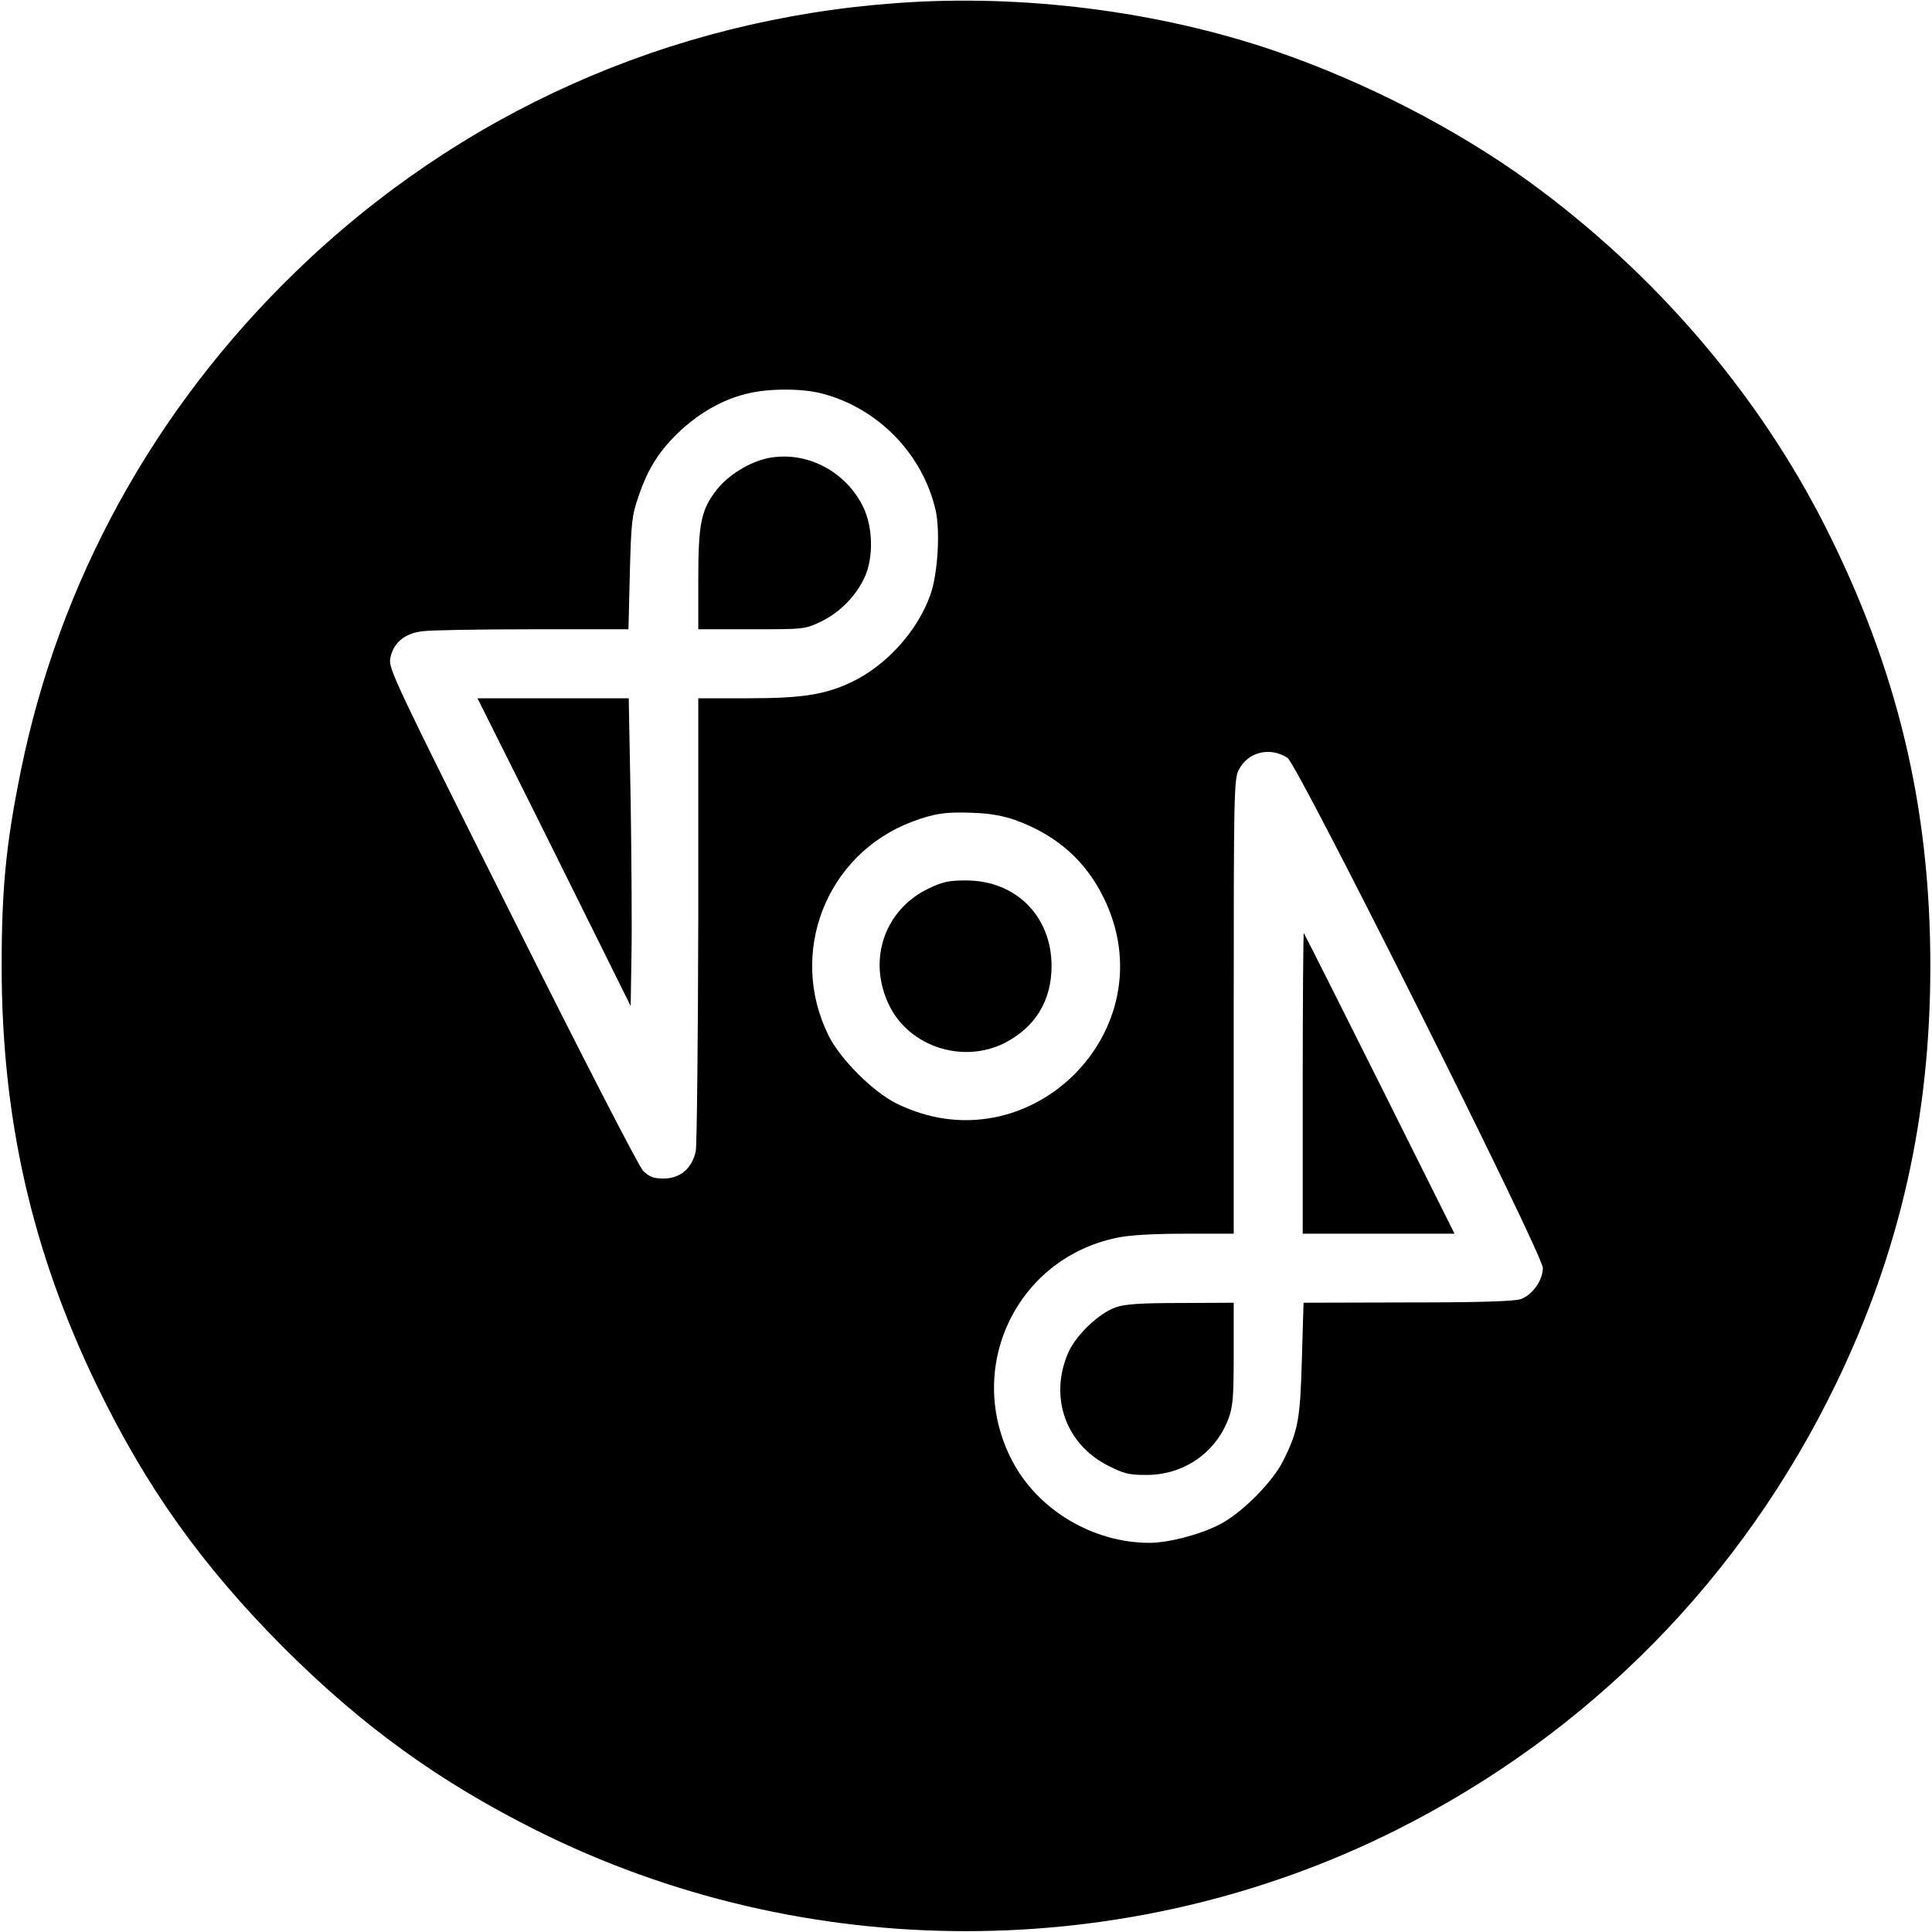 <?xml version="1.0" standalone="no"?>
<!DOCTYPE svg PUBLIC "-//W3C//DTD SVG 20010904//EN"
 "http://www.w3.org/TR/2001/REC-SVG-20010904/DTD/svg10.dtd">
<svg version="1.0" xmlns="http://www.w3.org/2000/svg"
 width="700pt" height="700pt" viewBox="0 0 700 700"
 preserveAspectRatio="xMidYMid meet">
<g transform="translate(0,700) scale(0.1,-0.1)"
fill="#000000" stroke="none">
<path d="M3251 6989 c-826 -59 -1587 -399 -2180 -974 -512 -496 -856 -1120
-996 -1810 -53 -262 -69 -423 -69 -705 0 -551 109 -1032 344 -1518 180 -372
382 -655 679 -953 285 -284 560 -483 913 -660 974 -488 2142 -488 3116 0 702
352 1254 913 1596 1621 231 479 340 964 340 1510 0 579 -120 1077 -382 1595
-245 483 -618 917 -1072 1247 -265 192 -597 363 -925 475 -421 143 -909 205
-1364 172z m-276 -1414 c205 -52 368 -219 415 -424 17 -75 8 -230 -19 -306
-47 -132 -160 -257 -287 -317 -96 -45 -178 -58 -376 -58 l-178 0 0 -797 c-1
-439 -5 -818 -9 -843 -13 -63 -56 -100 -117 -100 -37 0 -51 6 -74 28 -16 17
-210 393 -475 923 -425 849 -448 897 -441 934 11 56 52 91 118 98 29 4 209 7
399 7 l346 0 5 203 c5 185 7 209 32 280 34 101 77 168 155 240 71 65 154 111
239 131 77 19 195 19 267 1z m1690 -1321 c37 -24 925 -1798 925 -1848 0 -45
-38 -98 -80 -113 -25 -8 -147 -12 -411 -12 l-376 -1 -6 -202 c-6 -220 -13
-262 -69 -373 -37 -73 -141 -179 -219 -223 -67 -38 -191 -72 -264 -72 -205 0
-404 119 -497 296 -175 333 11 732 377 809 46 10 130 15 248 15 l177 0 0 823
c0 763 1 825 18 857 32 65 113 86 177 44z m-984 -226 c147 -54 252 -146 318
-281 235 -479 -272 -982 -751 -745 -85 42 -204 161 -246 246 -148 299 -9 656
301 774 81 31 125 37 222 33 63 -2 110 -11 156 -27z"/>
<path d="M2782 5340 c-66 -14 -142 -60 -184 -113 -58 -74 -68 -122 -68 -329
l0 -178 193 0 c190 0 193 0 252 28 68 33 127 93 158 161 32 70 30 179 -4 251
-63 133 -208 208 -347 180z"/>
<path d="M1821 4288 c51 -101 176 -352 278 -558 l186 -375 3 185 c2 102 0 353
-3 558 l-7 372 -274 0 -274 0 91 -182z"/>
<path d="M4720 3077 l0 -547 275 0 275 0 -271 543 c-149 298 -273 544 -275
546 -2 2 -4 -242 -4 -542z"/>
<path d="M4042 2263 c-61 -21 -145 -102 -172 -165 -69 -160 -9 -330 144 -408
59 -30 77 -34 140 -34 134 0 250 79 297 204 16 43 19 77 19 235 l0 185 -192
-1 c-145 0 -204 -4 -236 -16z"/>
<path d="M3365 3781 c-163 -78 -224 -264 -141 -428 74 -146 264 -207 414 -133
112 57 172 153 172 280 0 180 -129 310 -310 310 -62 0 -85 -5 -135 -29z"/>
</g>
</svg>
